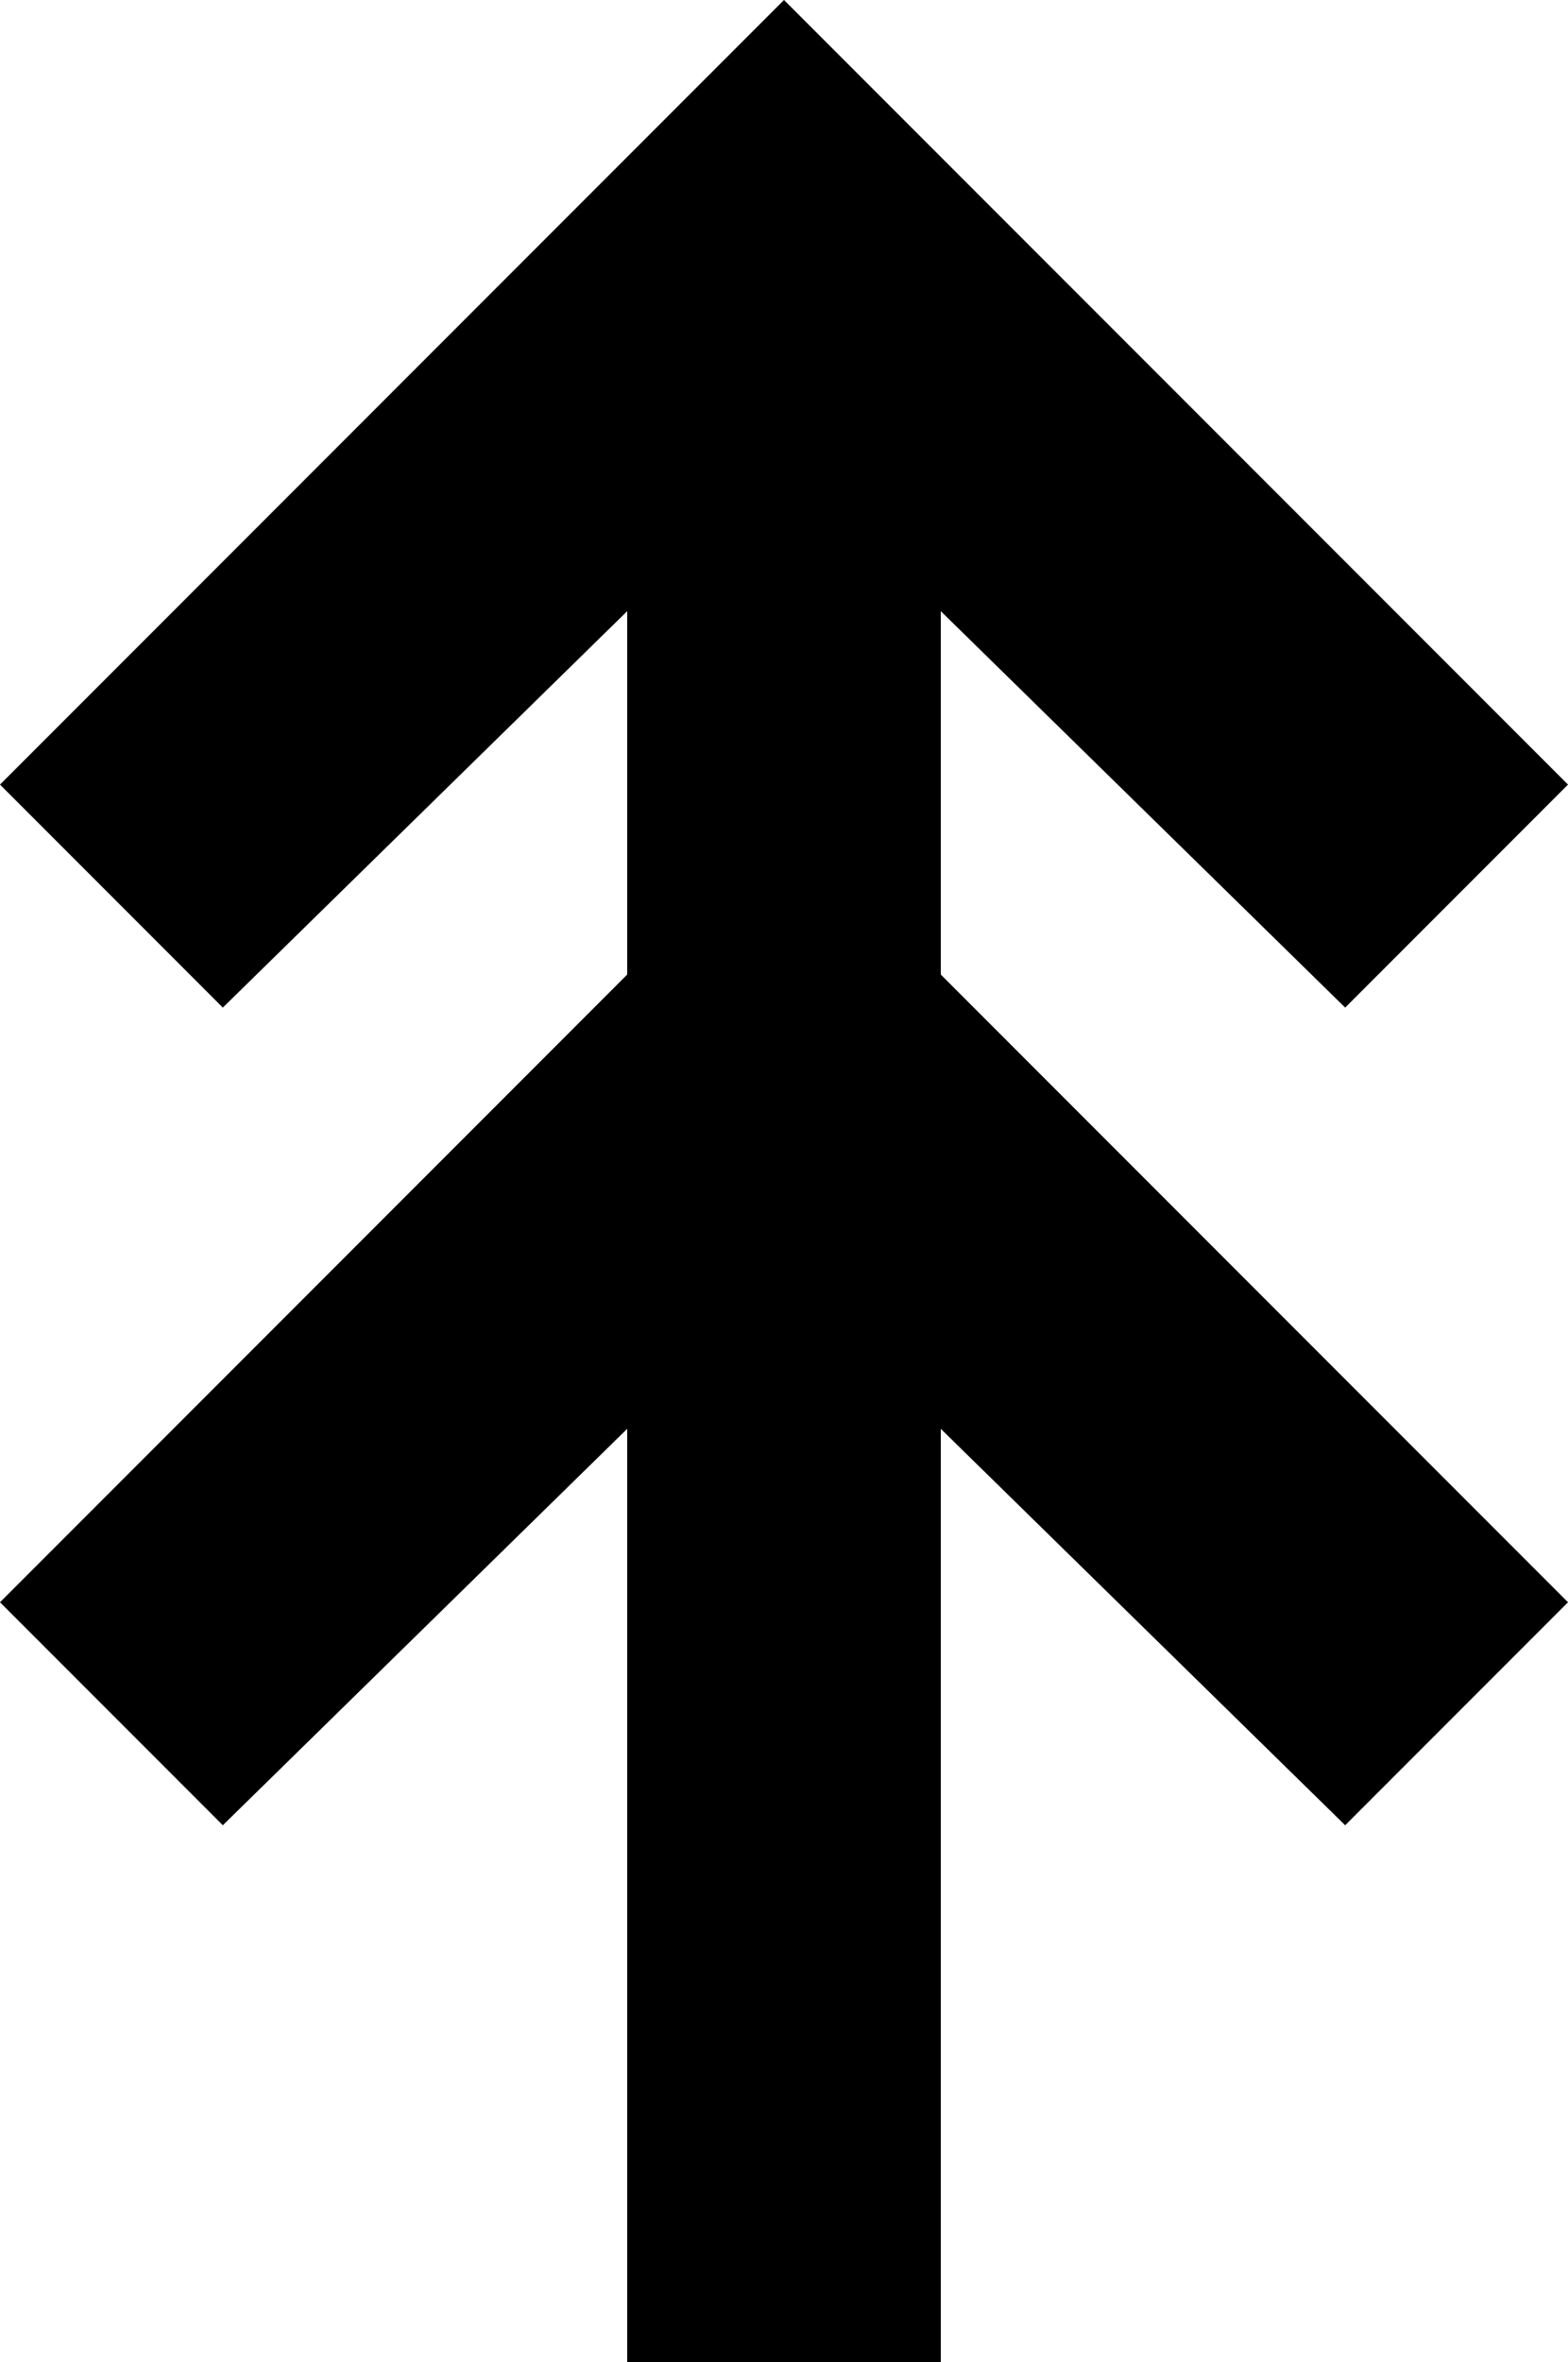 <?xml version="1.0" encoding="utf-8"?>
<!-- Generator: Adobe Illustrator 21.1.0, SVG Export Plug-In . SVG Version: 6.00 Build 0)  -->
<svg version="1.1" id="Layer_1" xmlns="http://www.w3.org/2000/svg" xmlns:xlink="http://www.w3.org/1999/xlink" x="0px" y="0px"
	 viewBox="0 0 19 28.6" style="enable-background:new 0 0 19 28.6;" xml:space="preserve">
<polygon points="11.4,7.4 16.3,12.2 19,9.5 9.5,0 0,9.5 2.7,12.2 7.6,7.4 7.6,11.8 0,19.4 2.7,22.1 7.6,17.3 7.6,28.6 11.4,28.6 
	11.4,17.3 16.3,22.1 19,19.4 11.4,11.8 "/>
</svg>
